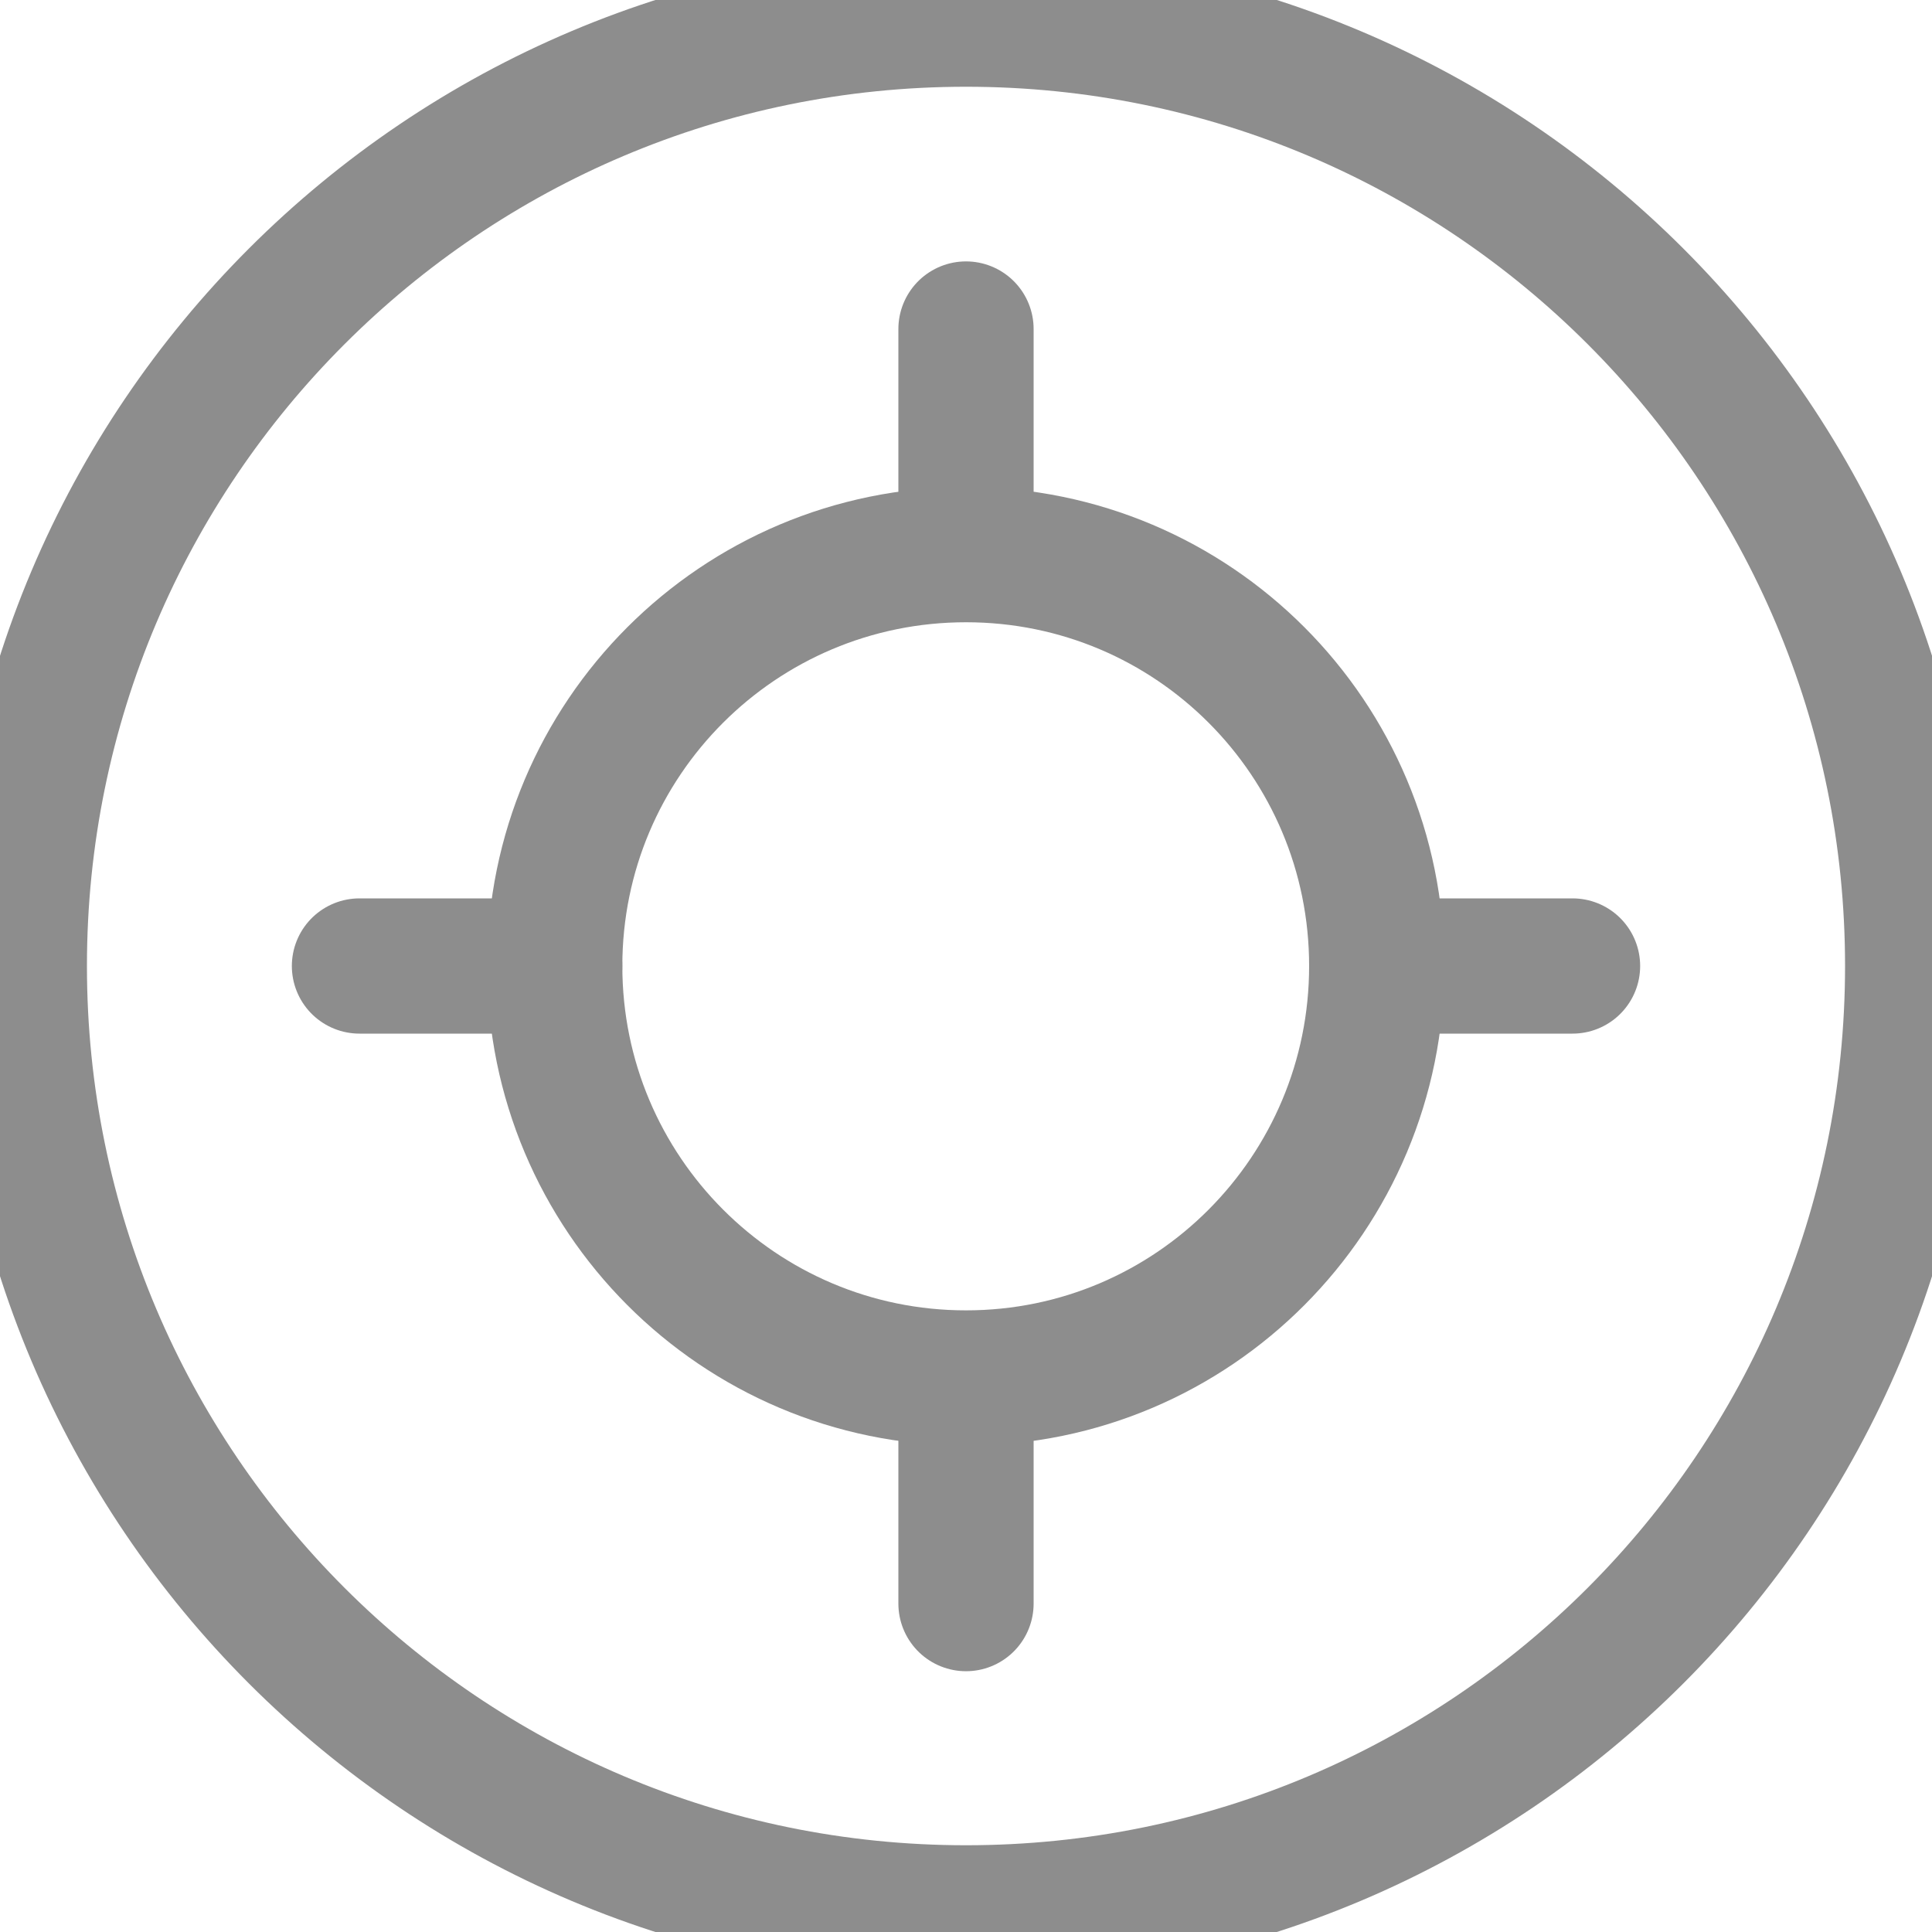 <?xml version="1.0" encoding="utf-8"?>
<!-- Generator: Adobe Illustrator 15.1.0, SVG Export Plug-In . SVG Version: 6.00 Build 0)  -->
<!DOCTYPE svg PUBLIC "-//W3C//DTD SVG 1.1//EN" "http://www.w3.org/Graphics/SVG/1.1/DTD/svg11.dtd">
<svg version="1.1" id="Layer_1" xmlns="http://www.w3.org/2000/svg" xmlns:xlink="http://www.w3.org/1999/xlink" x="0px" y="0px"
	 width="50px" height="50px" viewBox="0 0 50 50" enable-background="new 0 0 50 50" xml:space="preserve">
<g id="Desktop-_x2F_-My-bag">
	<g id="Desktop-My-Bag-2" transform="translate(-1202, -119)">
		<g id="Group-11" transform="translate(0, 100)">
			<g id="Input-field-01" transform="translate(953, 14)">
				<g id="Group" transform="translate(250, 6)">
					<path id="Stroke-1" fill="none" stroke="#8d8d8d" stroke-width="3.5" stroke-linecap="round" stroke-linejoin="round" d="
						M34.63,24c0-5.883-4.748-10.646-10.63-10.646S13.356,18.117,13.356,24c0,5.885,4.762,10.662,10.644,10.662
						S34.63,29.885,34.63,24z"/>
					<path id="Stroke-3" fill="none" stroke="#8d8d8d" stroke-width="3.5" stroke-linecap="round" stroke-linejoin="round" d="
						M48.5,24C48.5,10.459,37.537-0.505,24-0.505C10.478-0.505-0.5,10.459-0.5,24c0,13.542,10.978,24.505,24.5,24.505
						C37.537,48.505,48.5,37.542,48.5,24z"/>
					<path id="Stroke-5" fill="none" stroke="#8d8d8d" stroke-width="3.5" stroke-linecap="round" stroke-linejoin="round" d="
						M24,35.188v5.313"/>
					<path id="Stroke-7" fill="none" stroke="#8d8d8d" stroke-width="3.5" stroke-linecap="round" stroke-linejoin="round" d="
						M24,7.515v5.313"/>
					<path id="Stroke-9" fill="none" stroke="#8d8d8d" stroke-width="3.5" stroke-linecap="round" stroke-linejoin="round" d="
						M13.355,24H8.303"/>
					<path id="Stroke-11" fill="none" stroke="#8d8d8d" stroke-width="3.5" stroke-linecap="round" stroke-linejoin="round" d="
						M39.697,24H34.63"/>
				</g>
			</g>
		</g>
	</g>
</g>
</svg>
